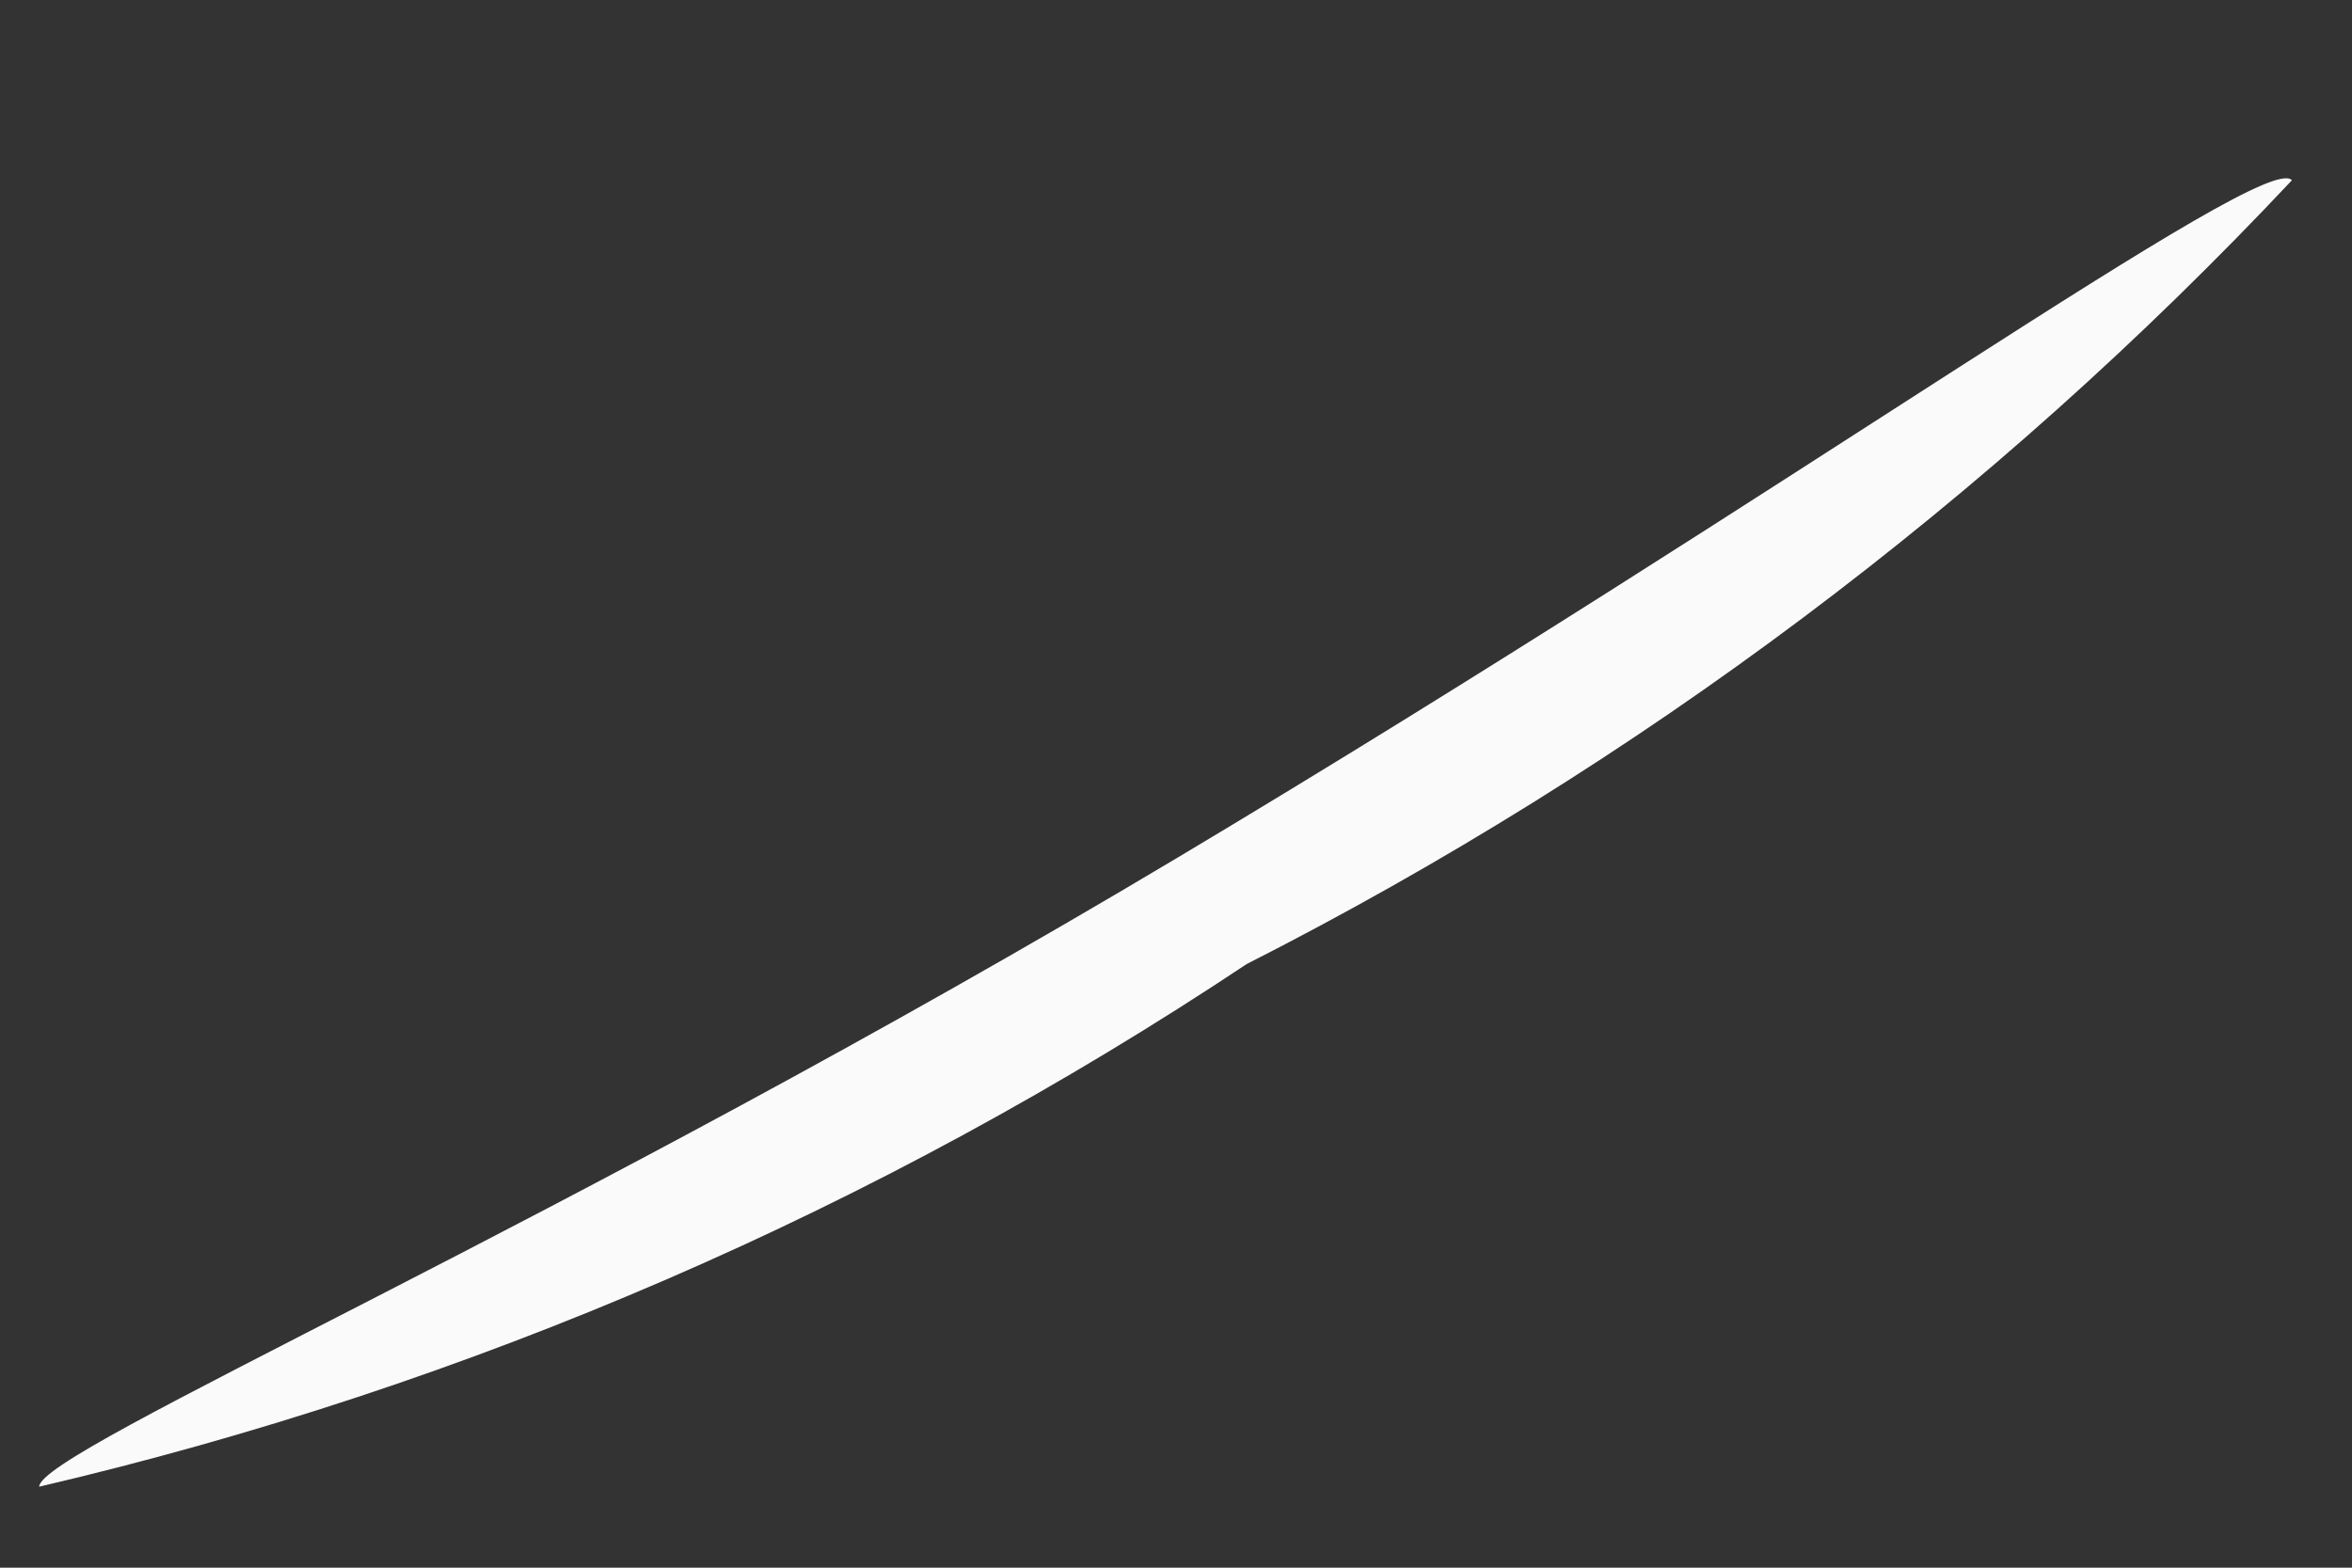 <?xml version="1.0" encoding="UTF-8" standalone="no"?><svg width='9' height='6' viewBox='0 0 9 6' fill='none' xmlns='http://www.w3.org/2000/svg'>
<rect x="0" y="0" width="9" height="6" fill="#333333" stroke="none"/>
<path d='M8.77 0.69C7.62 1.914 6.267 2.929 4.77 3.69C3.362 4.627 1.797 5.305 0.15 5.69C0.15 5.55 2.15 4.69 4.51 3.28C6.87 1.87 8.67 0.57 8.77 0.69Z' fill='#FAFAFA'/>
</svg>
